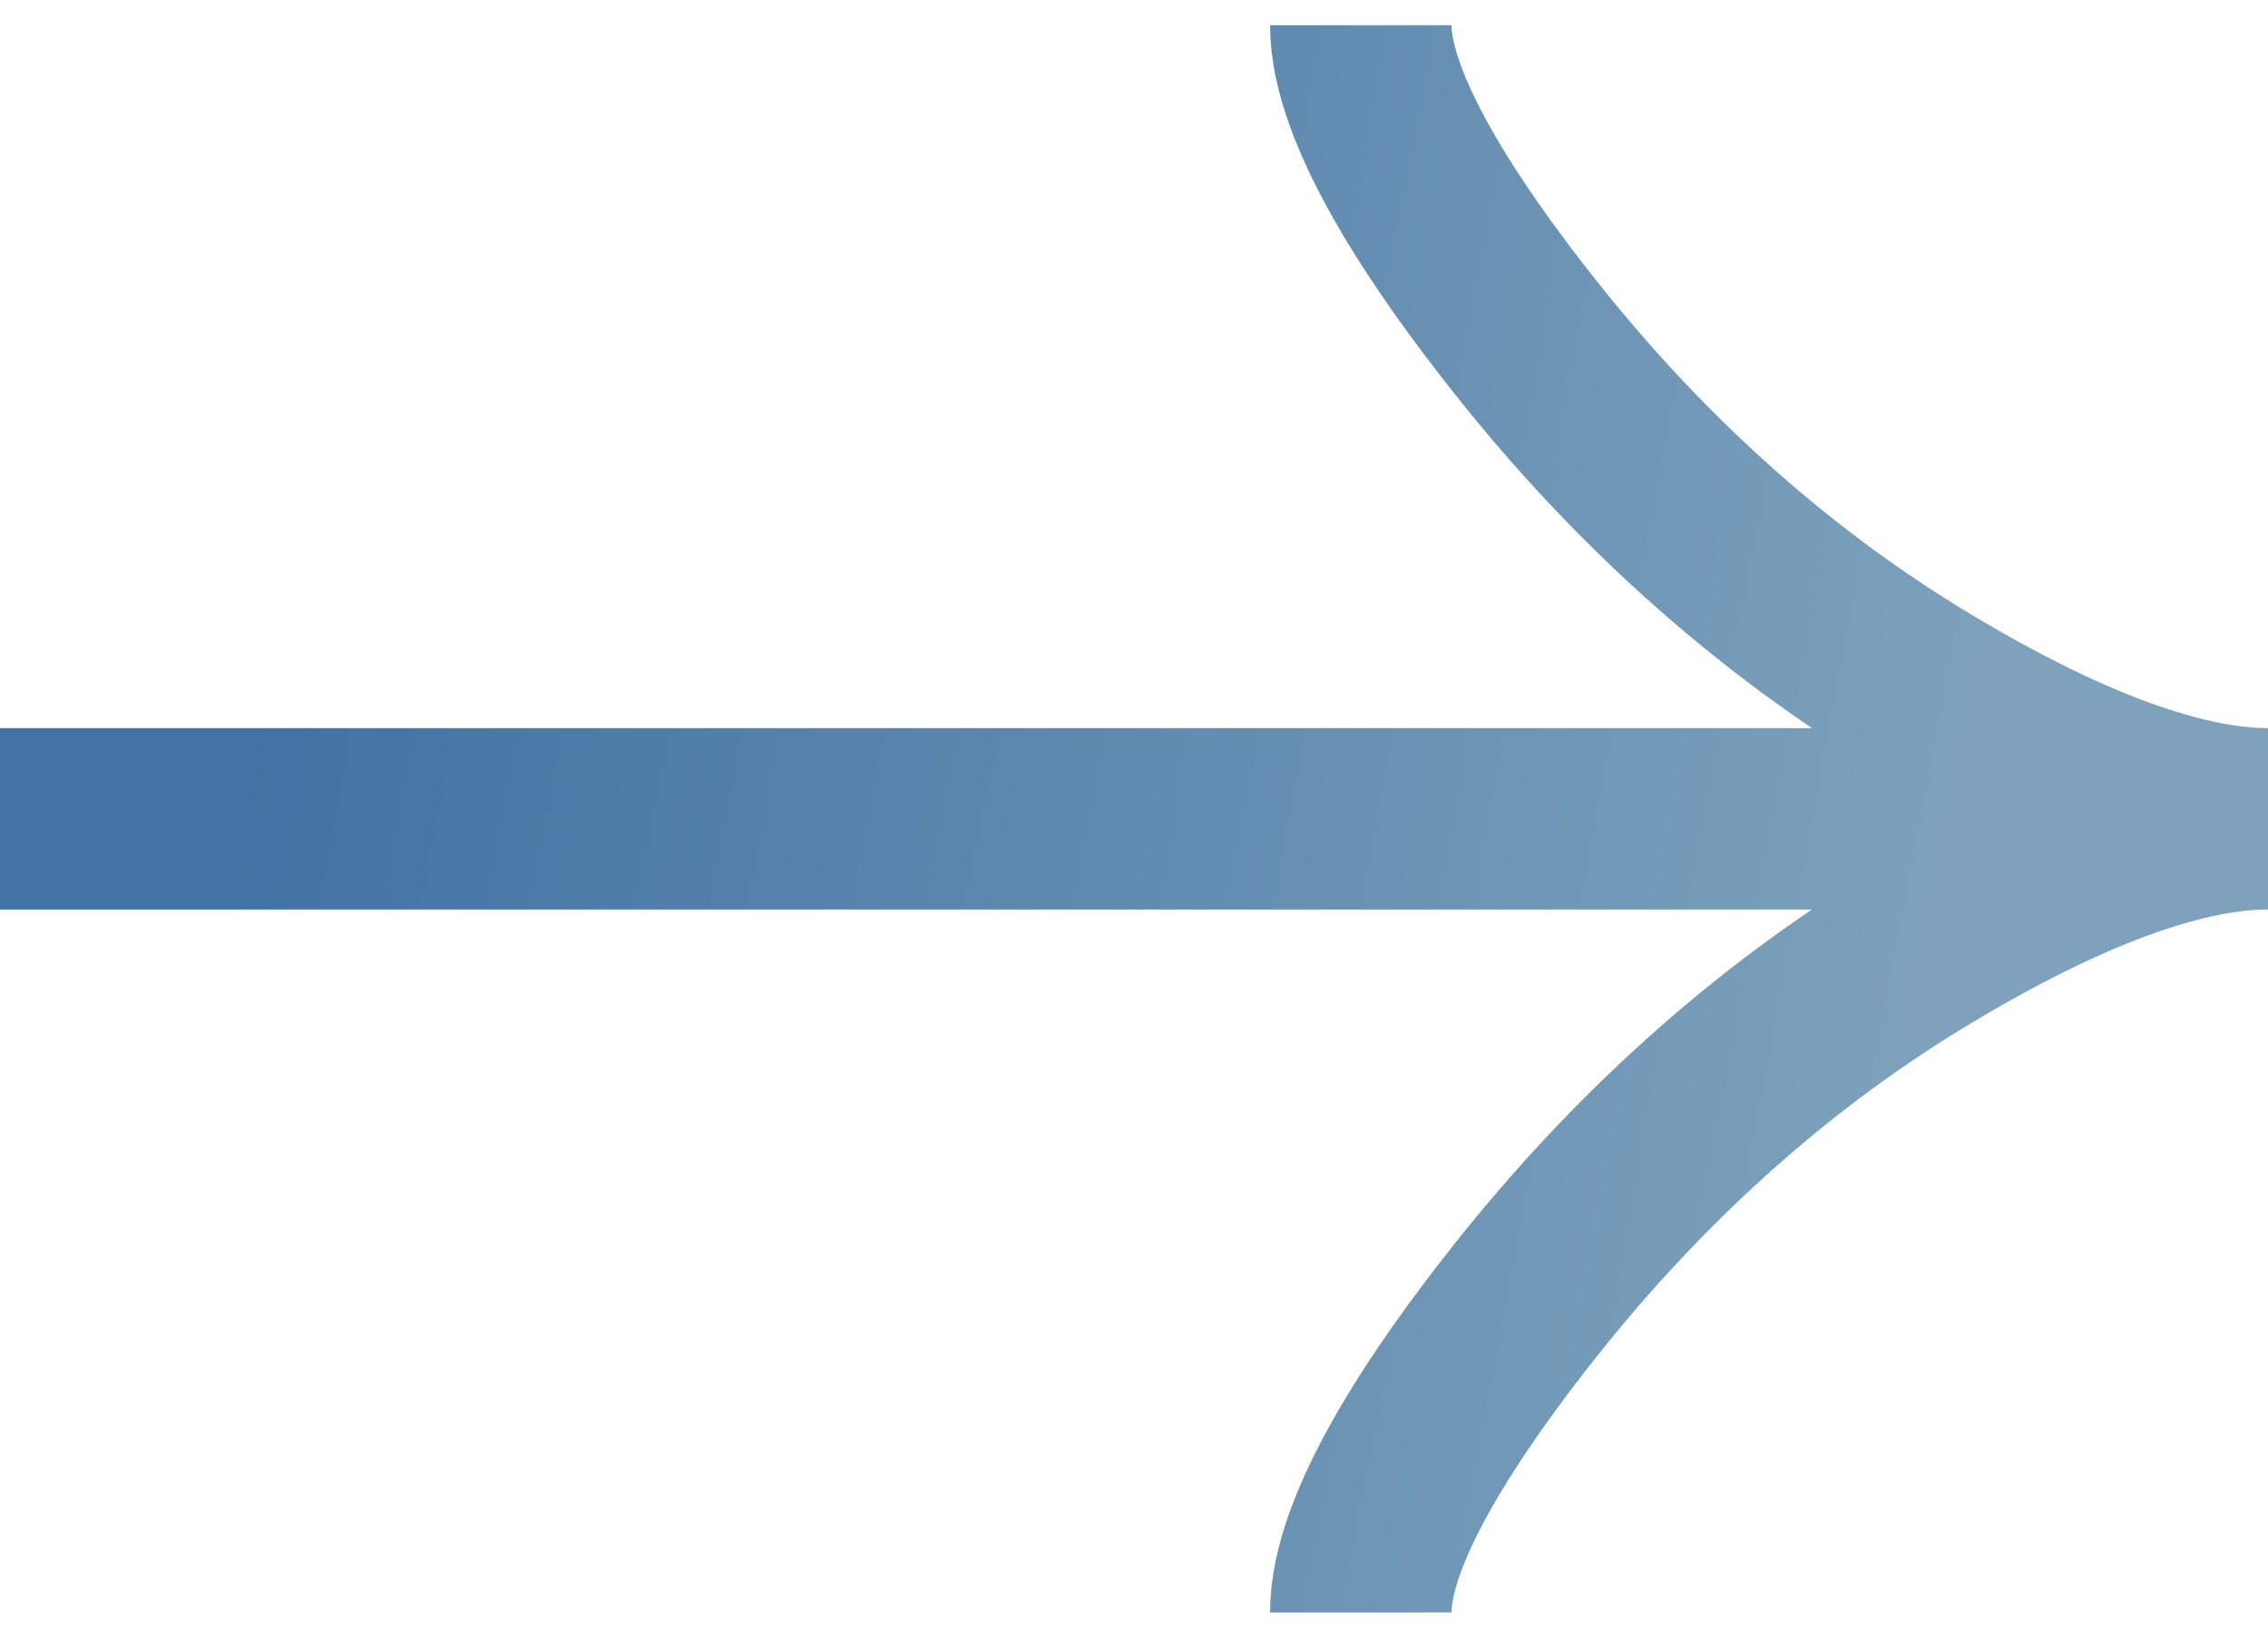 <svg width="18" height="13" viewBox="0 0 20 14" fill="none" xmlns="http://www.w3.org/2000/svg">
<path d="M12 0C12 0.742 12.733 1.85 13.475 2.781C14.429 3.979 15.569 5.027 16.876 5.826C17.855 6.425 19.044 7 20 7M20 7C19.044 7 17.855 7.575 16.876 8.174C15.569 8.973 14.429 10.021 13.475 11.219C12.733 12.15 12 13.258 12 14M20 7H0" stroke="url(#paint0_linear_1011_2342)" stroke-width="1.6"/>
<defs>
<linearGradient id="paint0_linear_1011_2342" x1="18.181" y1="2.799" x2="3.37" y2="0.062" gradientUnits="userSpaceOnUse">
<stop stop-color="#7EA2BC"/>
<stop offset="1" stop-color="#4072A3"/>
</linearGradient>
</defs>
</svg>

